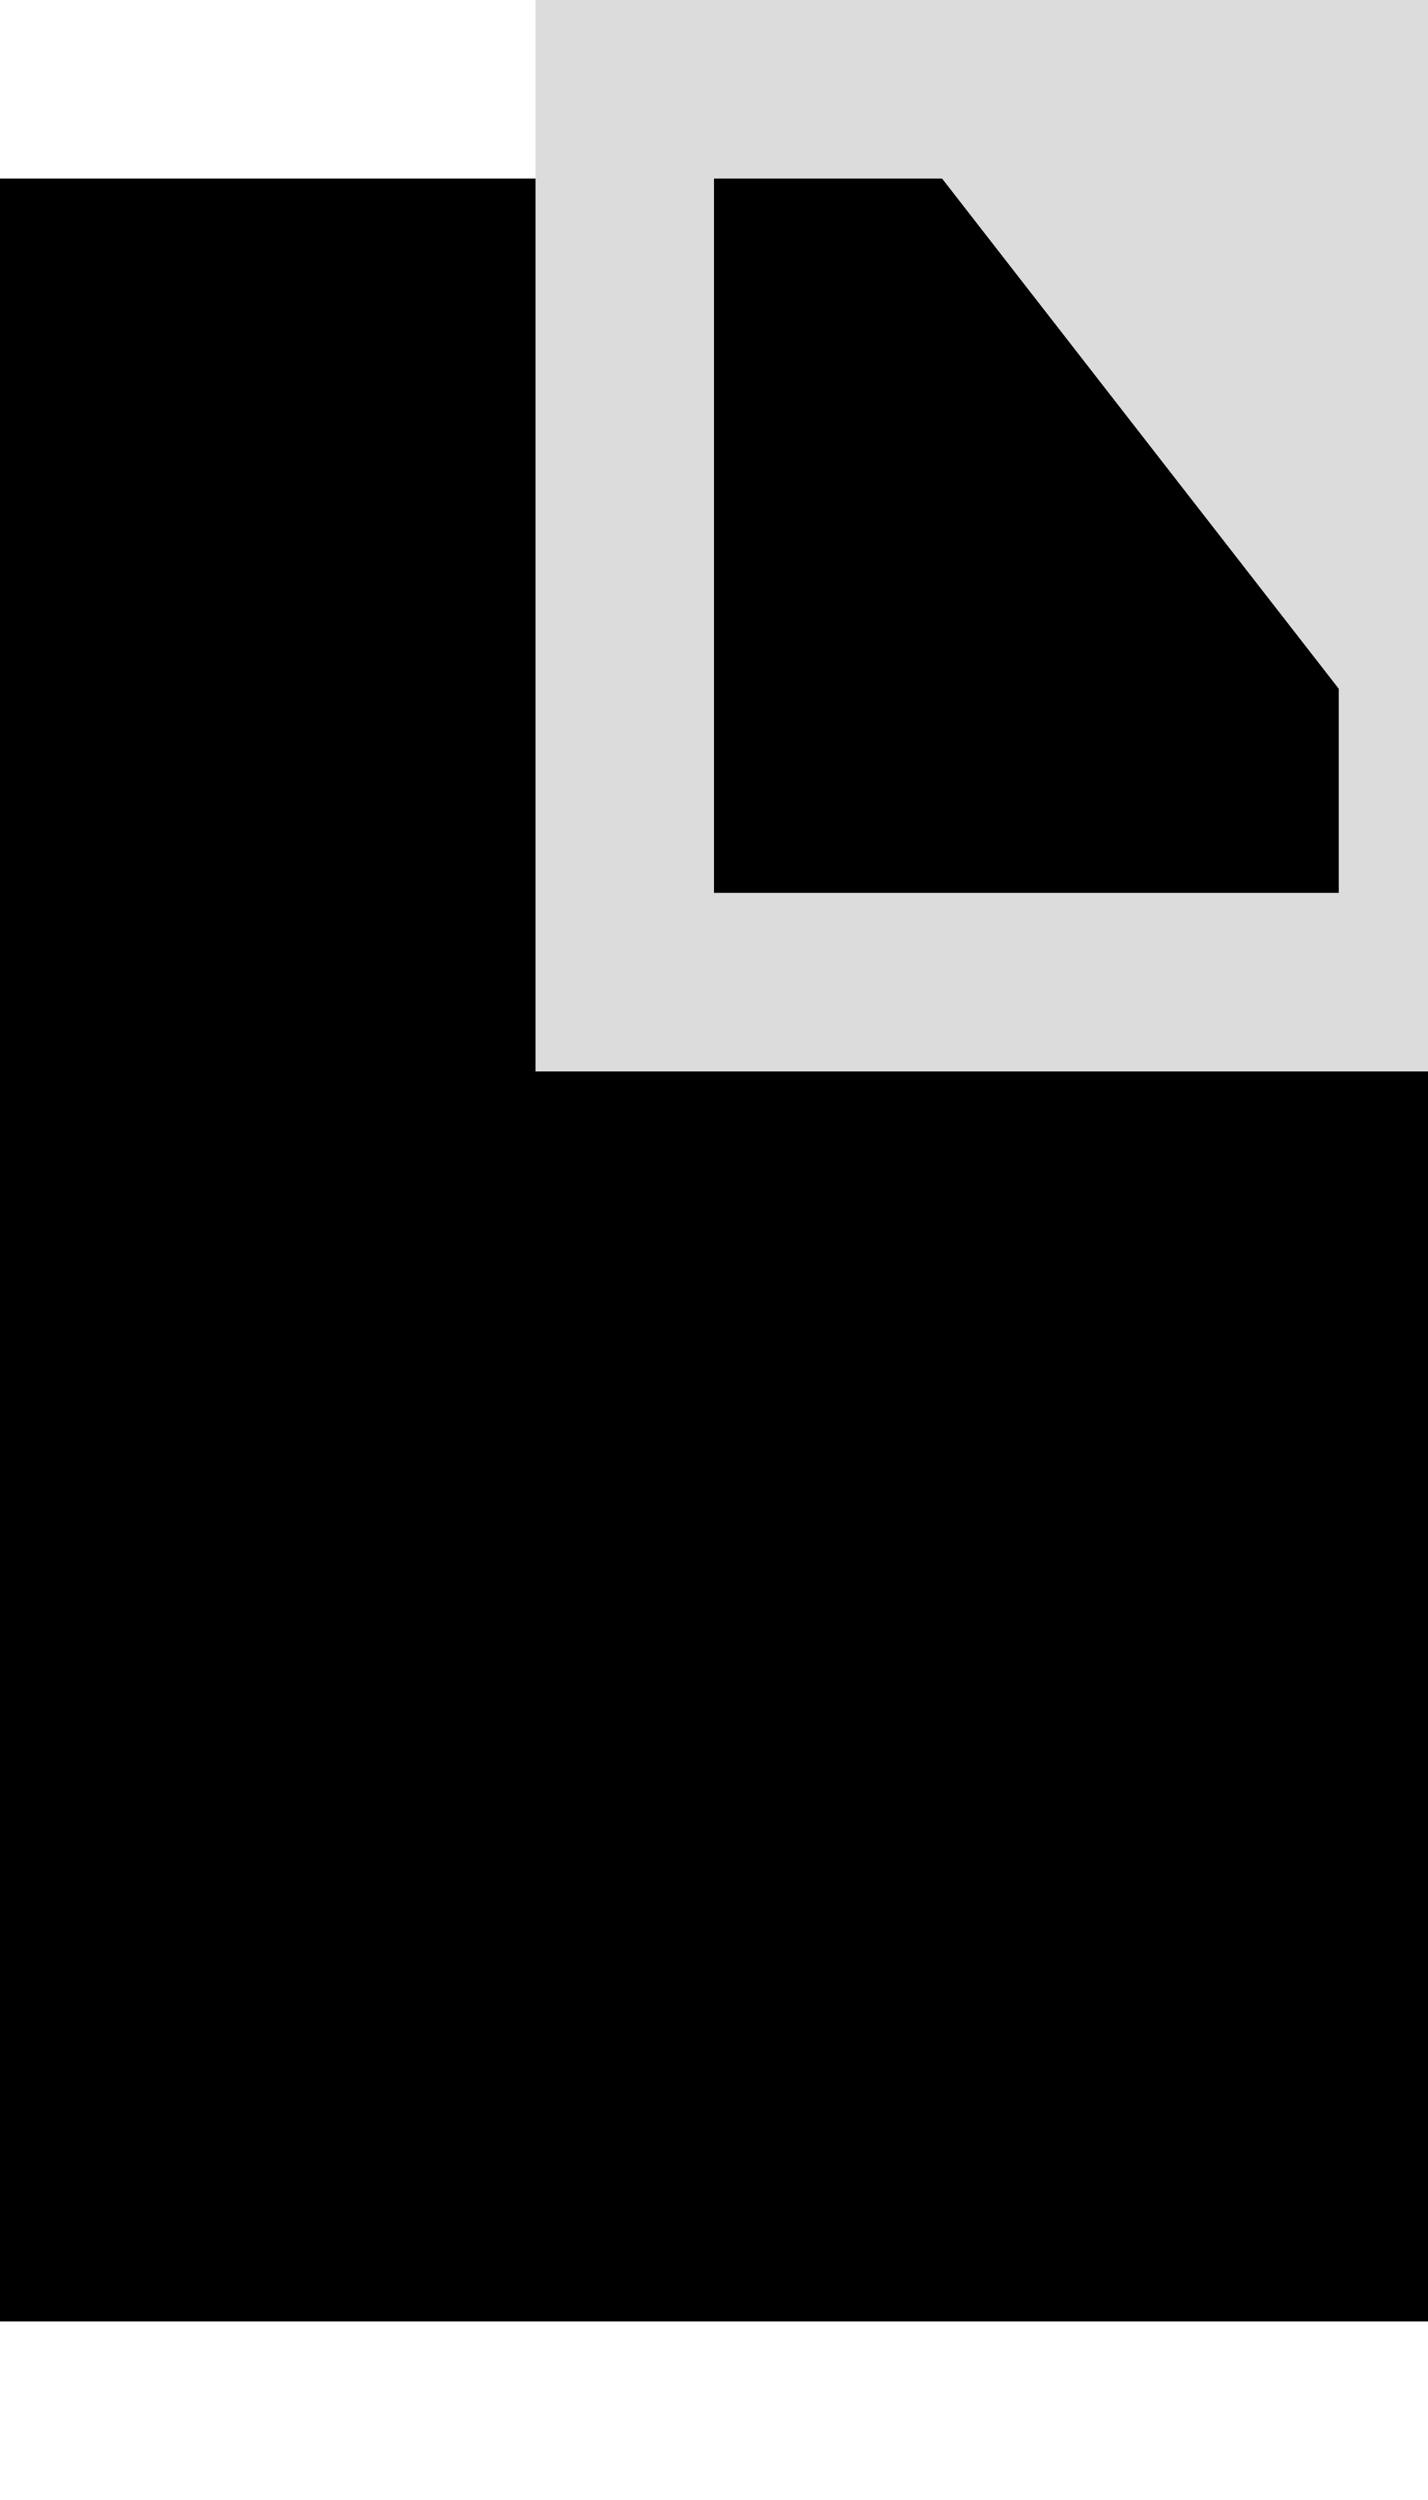 <!-- 
  Copyright 2013 Microsoft Corporation.
 
  This is free software; you can redistribute it and/or modify it under the
  terms of the Apache License, Version 2.0. A copy of the License can be
  found in the file "license.txt" at the root of this distribution.
-->
<svg xmlns="http://www.w3.org/2000/svg" viewBox="0 0 80 140">
  <rect x="0" y="10" width="80" height="120"/> 
  <rect x="35" y="5" width="45" height="50" fill="black" stroke="gainsboro" stroke-width="10"/> 
  <path d="M 45 0 L 80 45 L 80 0 L 30 0" fill="gainsboro"/> 
</svg>
